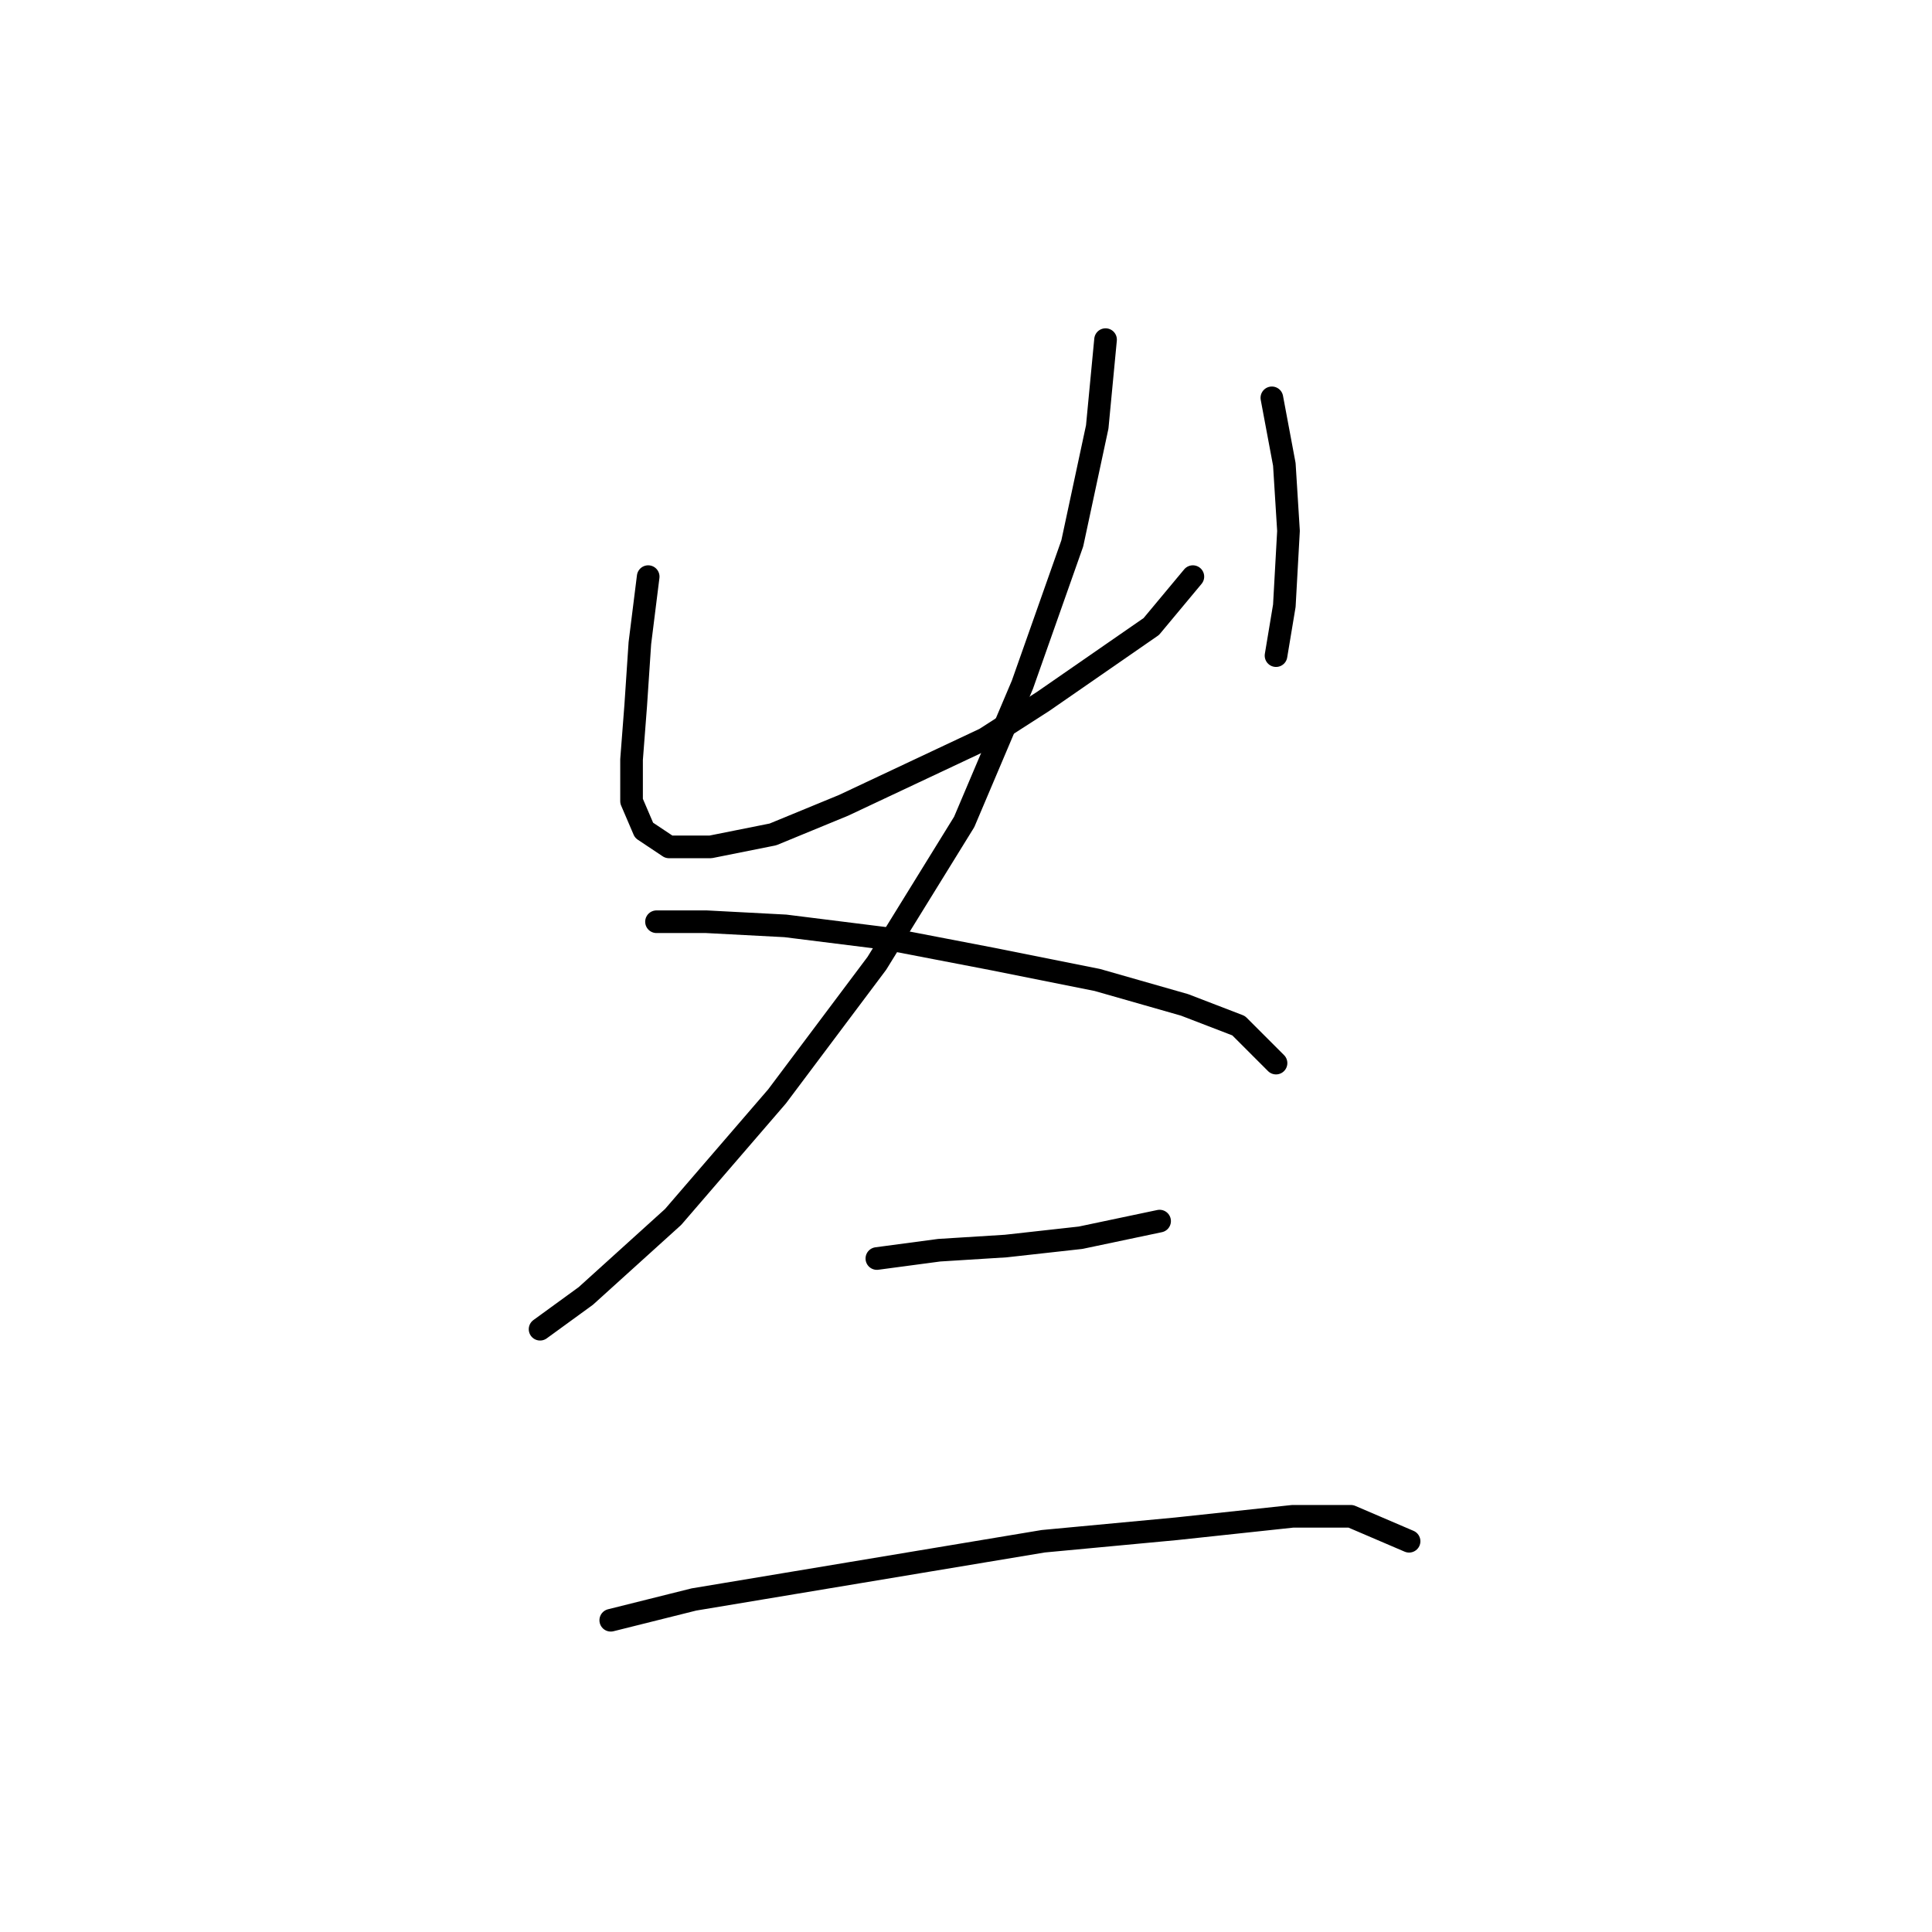 <?xml version="1.0" standalone="no"?>
    <svg width="256" height="256" xmlns="http://www.w3.org/2000/svg" version="1.1">
    <polyline stroke="black" stroke-width="3" stroke-linecap="round" fill="transparent" stroke-linejoin="round" points="85.888 76.406 84.786 85.221 84.235 93.486 83.684 100.648 83.684 106.157 85.337 110.014 88.642 112.218 94.152 112.218 102.416 110.565 111.782 106.708 121.148 102.301 130.514 97.893 138.227 92.935 152.551 83.018 158.061 76.406 158.061 76.406 " />
        <polyline stroke="black" stroke-width="3" stroke-linecap="round" fill="transparent" stroke-linejoin="round" points="168.529 52.716 170.181 61.531 170.732 70.346 170.181 80.263 169.08 86.874 169.08 86.874 " />
        <polyline stroke="black" stroke-width="3" stroke-linecap="round" fill="transparent" stroke-linejoin="round" points="146.491 45.003 145.389 56.573 142.083 71.999 135.472 90.731 127.759 108.912 116.189 127.644 102.967 145.274 89.193 161.251 77.624 171.719 71.563 176.127 71.563 176.127 " />
        <polyline stroke="black" stroke-width="3" stroke-linecap="round" fill="transparent" stroke-linejoin="round" points="86.99 122.134 93.601 122.134 104.069 122.685 117.291 124.338 131.616 127.093 145.389 129.848 156.959 133.153 164.121 135.908 169.08 140.866 169.08 140.866 " />
        <polyline stroke="black" stroke-width="3" stroke-linecap="round" fill="transparent" stroke-linejoin="round" points="116.189 166.761 124.453 165.659 133.268 165.108 143.185 164.006 153.653 161.802 153.653 161.802 " />
        <polyline stroke="black" stroke-width="3" stroke-linecap="round" fill="transparent" stroke-linejoin="round" points="80.929 214.692 91.948 211.938 105.171 209.734 121.699 206.979 138.227 204.224 155.857 202.572 171.283 200.919 178.996 200.919 186.71 204.224 186.71 204.224 " />
        </svg>